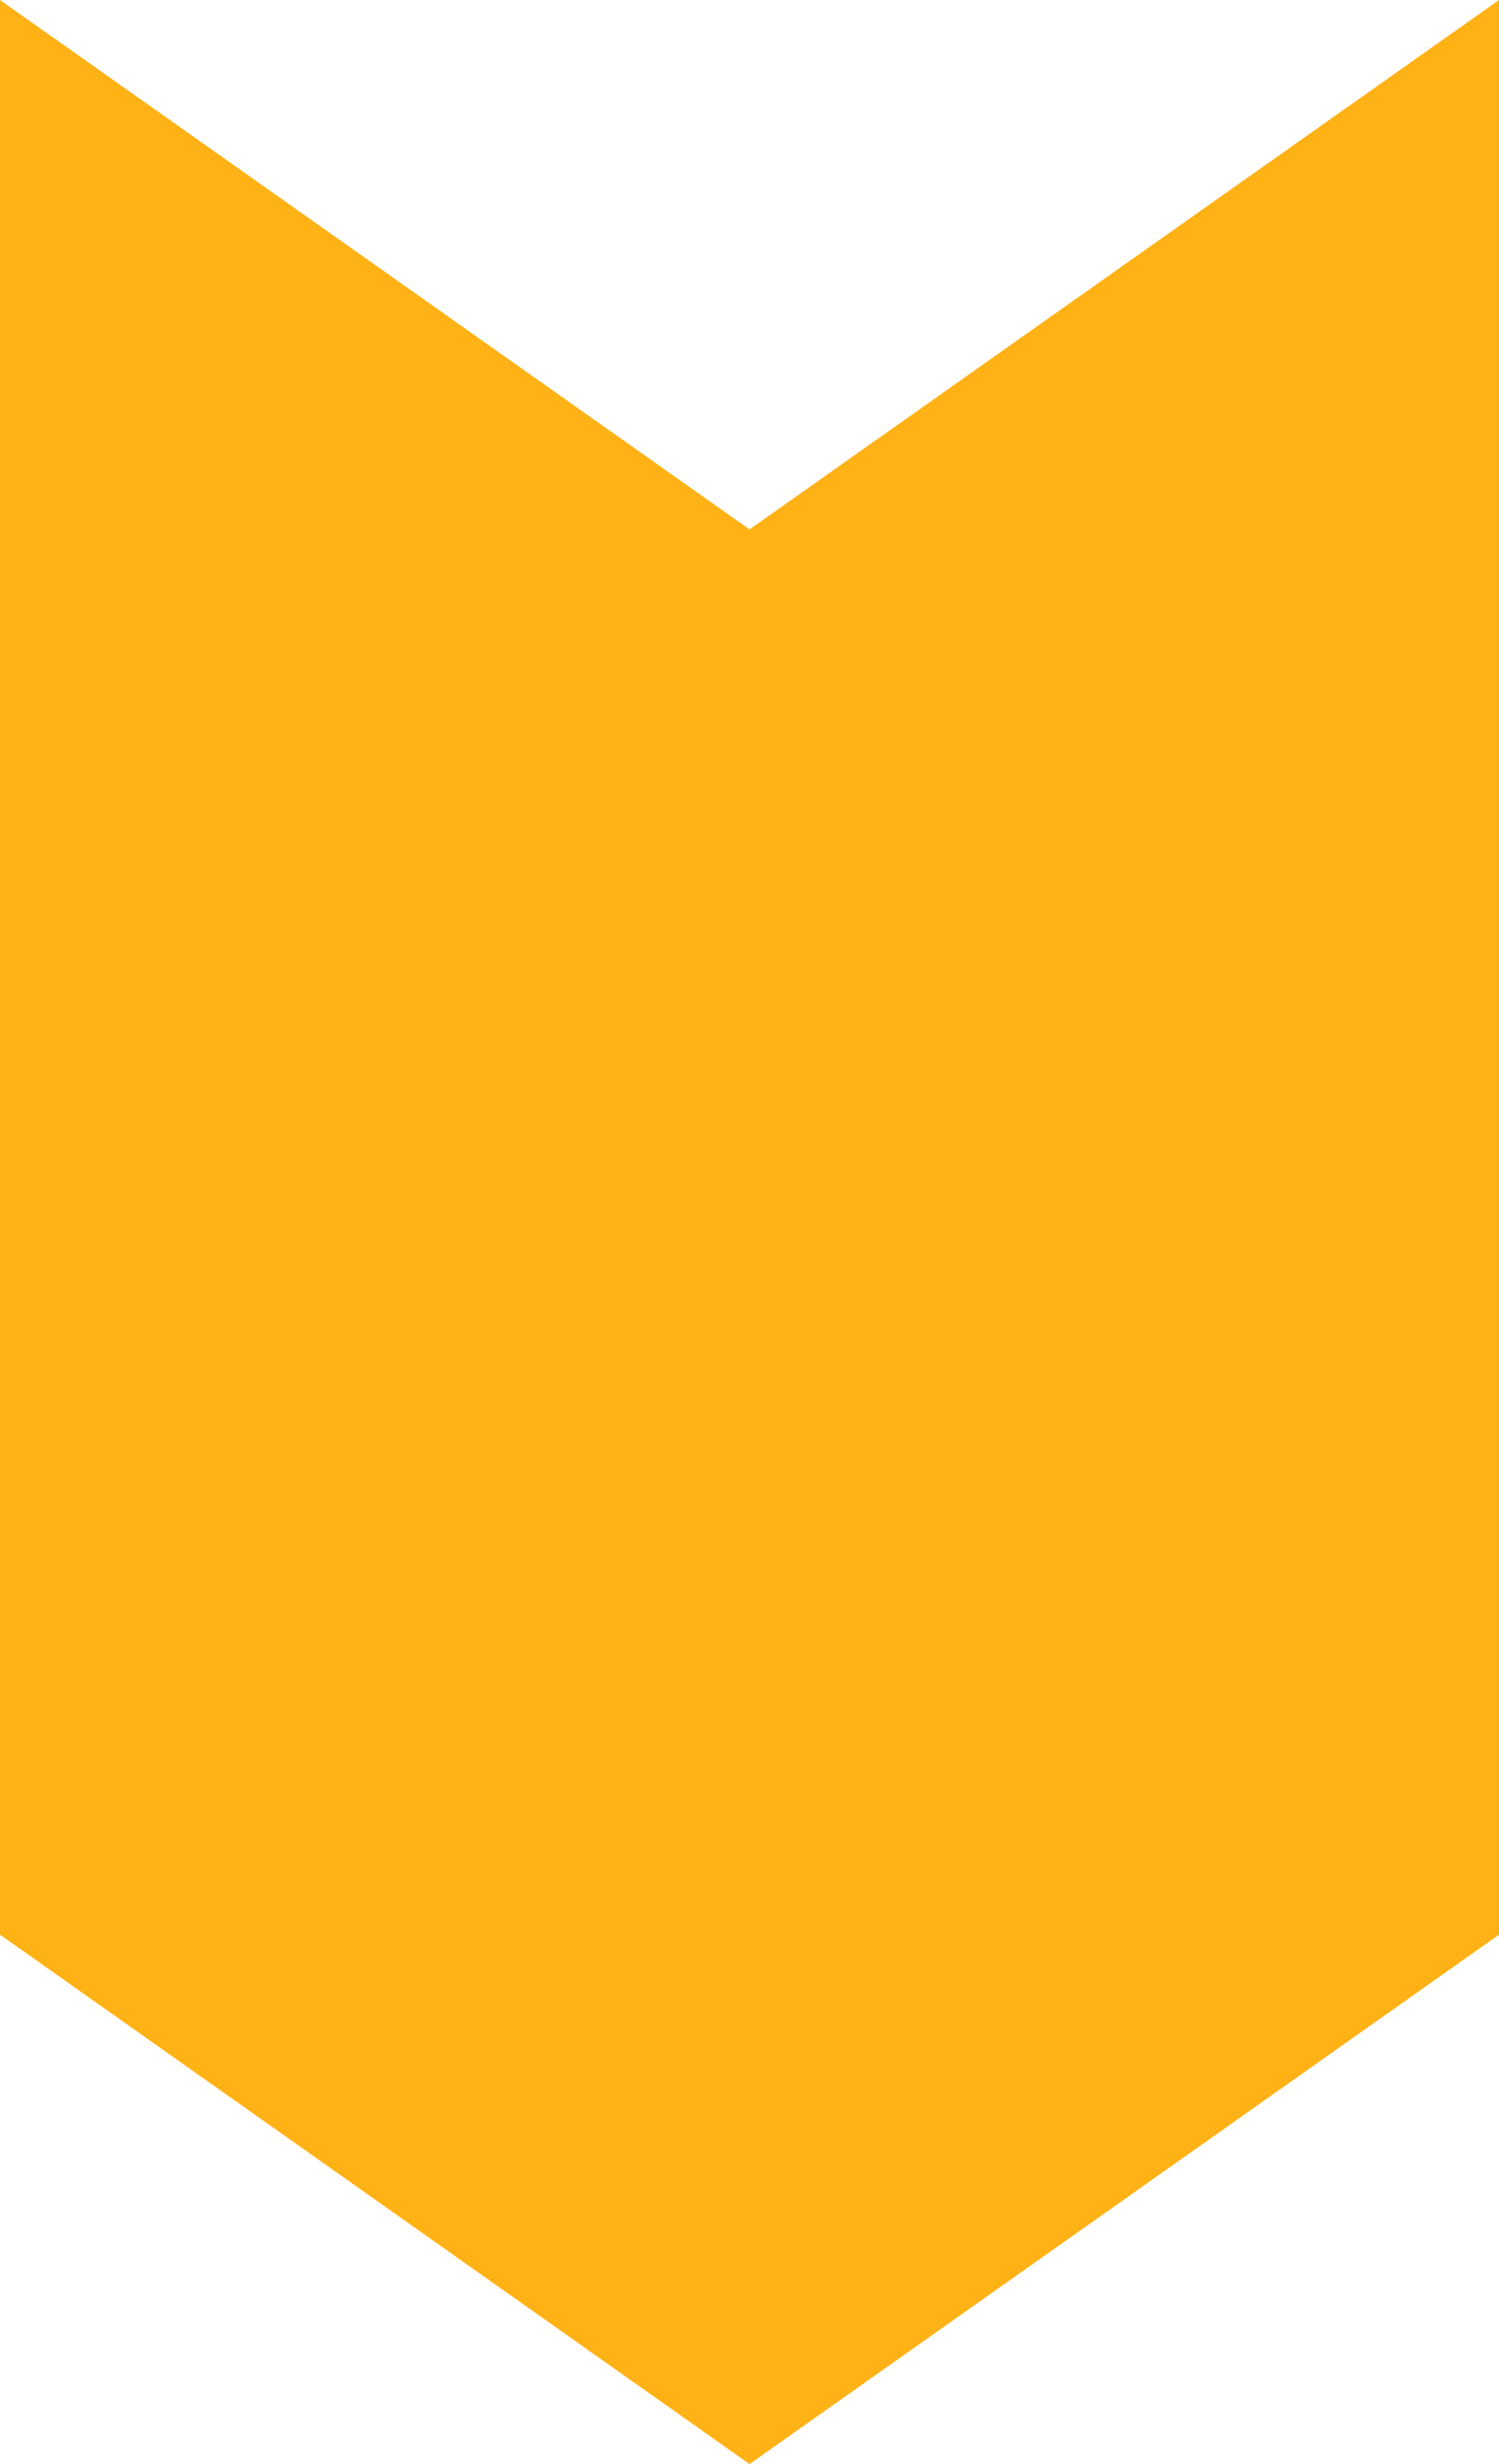 <svg width="56" height="92" viewBox="0 0 56 92" fill="none" xmlns="http://www.w3.org/2000/svg">
<path d="M56 72.233L56 0L28.001 19.766L3.8147e-06 -1.85551e-06L-3.50646e-07 72.233L28.001 92L56 72.233Z" fill="#FFB216"/>
</svg>
